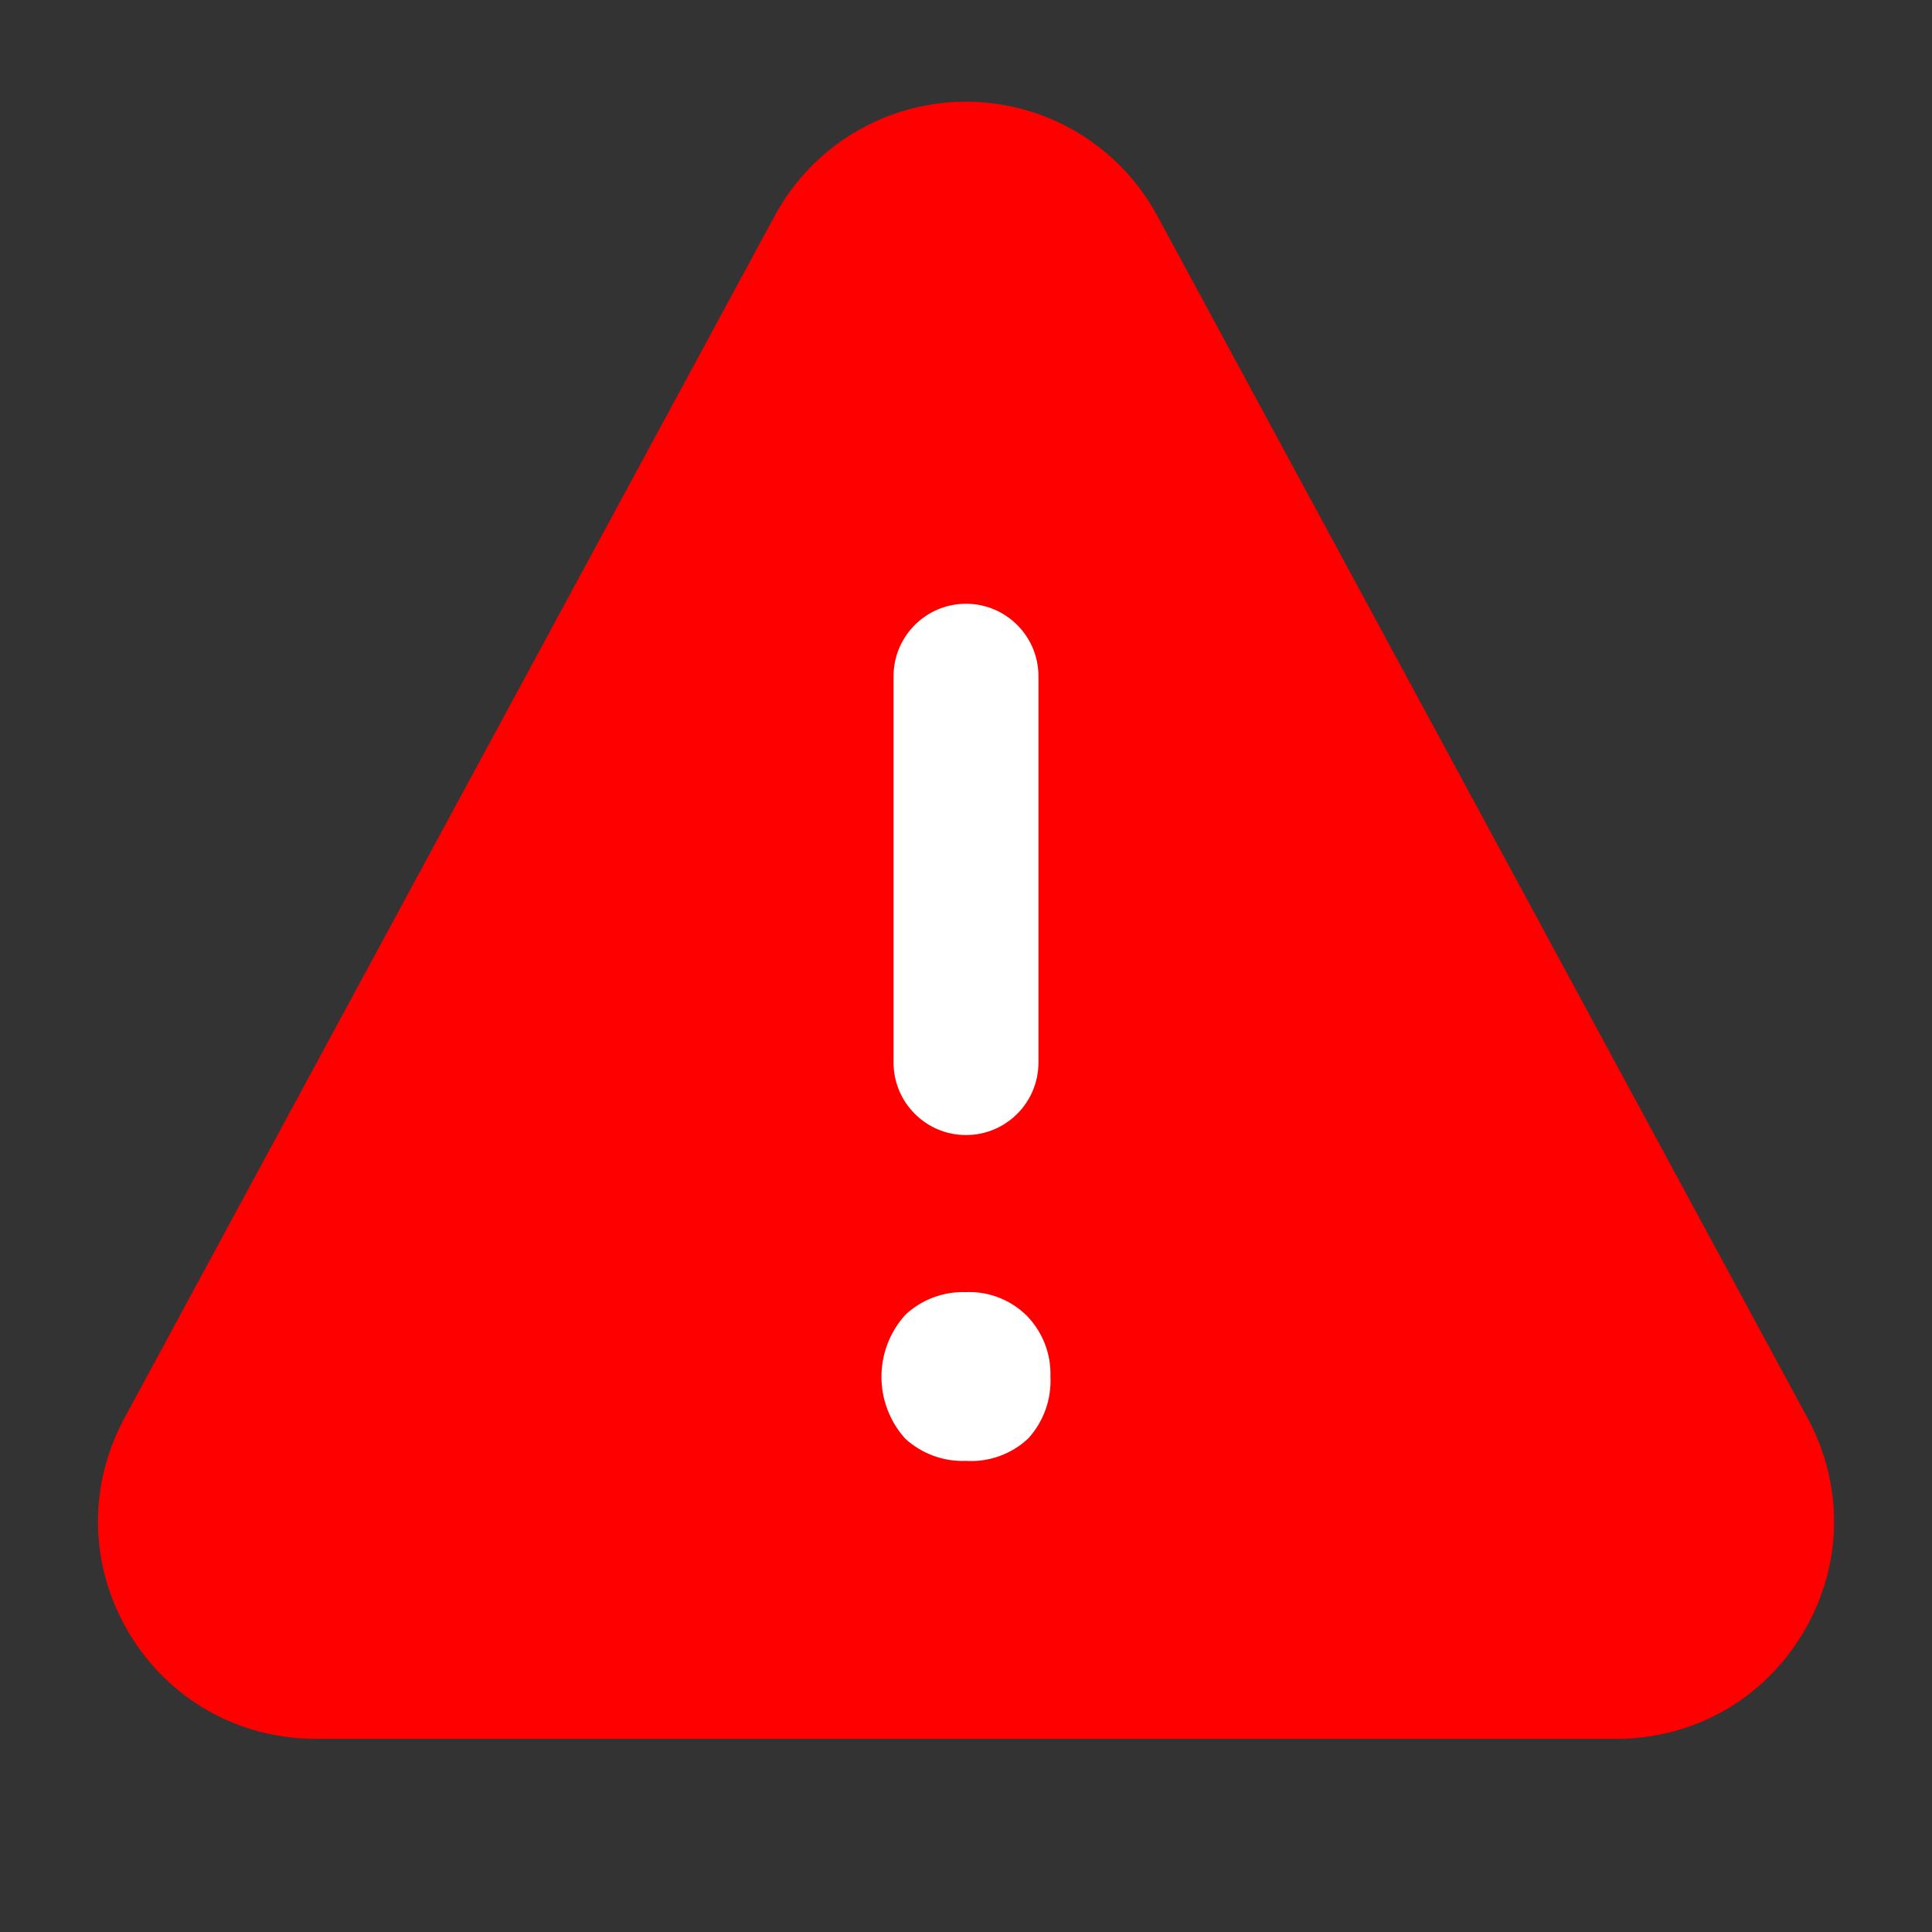 <svg width="20" height="20" viewBox="0 0 20 20" xmlns="http://www.w3.org/2000/svg">
  <rect x="0" y="0" width="20" height="20" fill="#333333" stroke="none"/>
  <path
    d="M16.733 18H3.267C2.466 18 1.744 17.59 1.334 16.902C0.924 16.215 0.907 15.384 1.288 14.68L8.021 2.232C8.415 1.505 9.173 1.053 10 1.053C10.827 1.053 11.585 1.505 11.979 2.232L18.712 14.68C19.093 15.384 19.076 16.215 18.666 16.902C18.256 17.59 17.534 18 16.733 18Z"
    fill="#ff0000"
  />
  <path
    d="M10 11.75C9.586 11.75 9.25 11.414 9.25 11V7C9.25 6.586 9.586 6.25 10 6.25C10.414 6.25 10.75 6.586 10.75 7V11C10.75 11.414 10.414 11.75 10 11.75Z"
    fill="#ffffff"
  />
  <path
    d="M9.999 15.123C9.769 15.132 9.544 15.05 9.373 14.895C9.042 14.53 9.042 13.975 9.373 13.61C9.542 13.452 9.768 13.368 9.999 13.376C10.236 13.366 10.465 13.456 10.632 13.623C10.794 13.791 10.882 14.017 10.874 14.25C10.886 14.485 10.804 14.714 10.646 14.889C10.473 15.053 10.238 15.138 9.999 15.123Z"
    fill="#ffffff"
  />
</svg>

